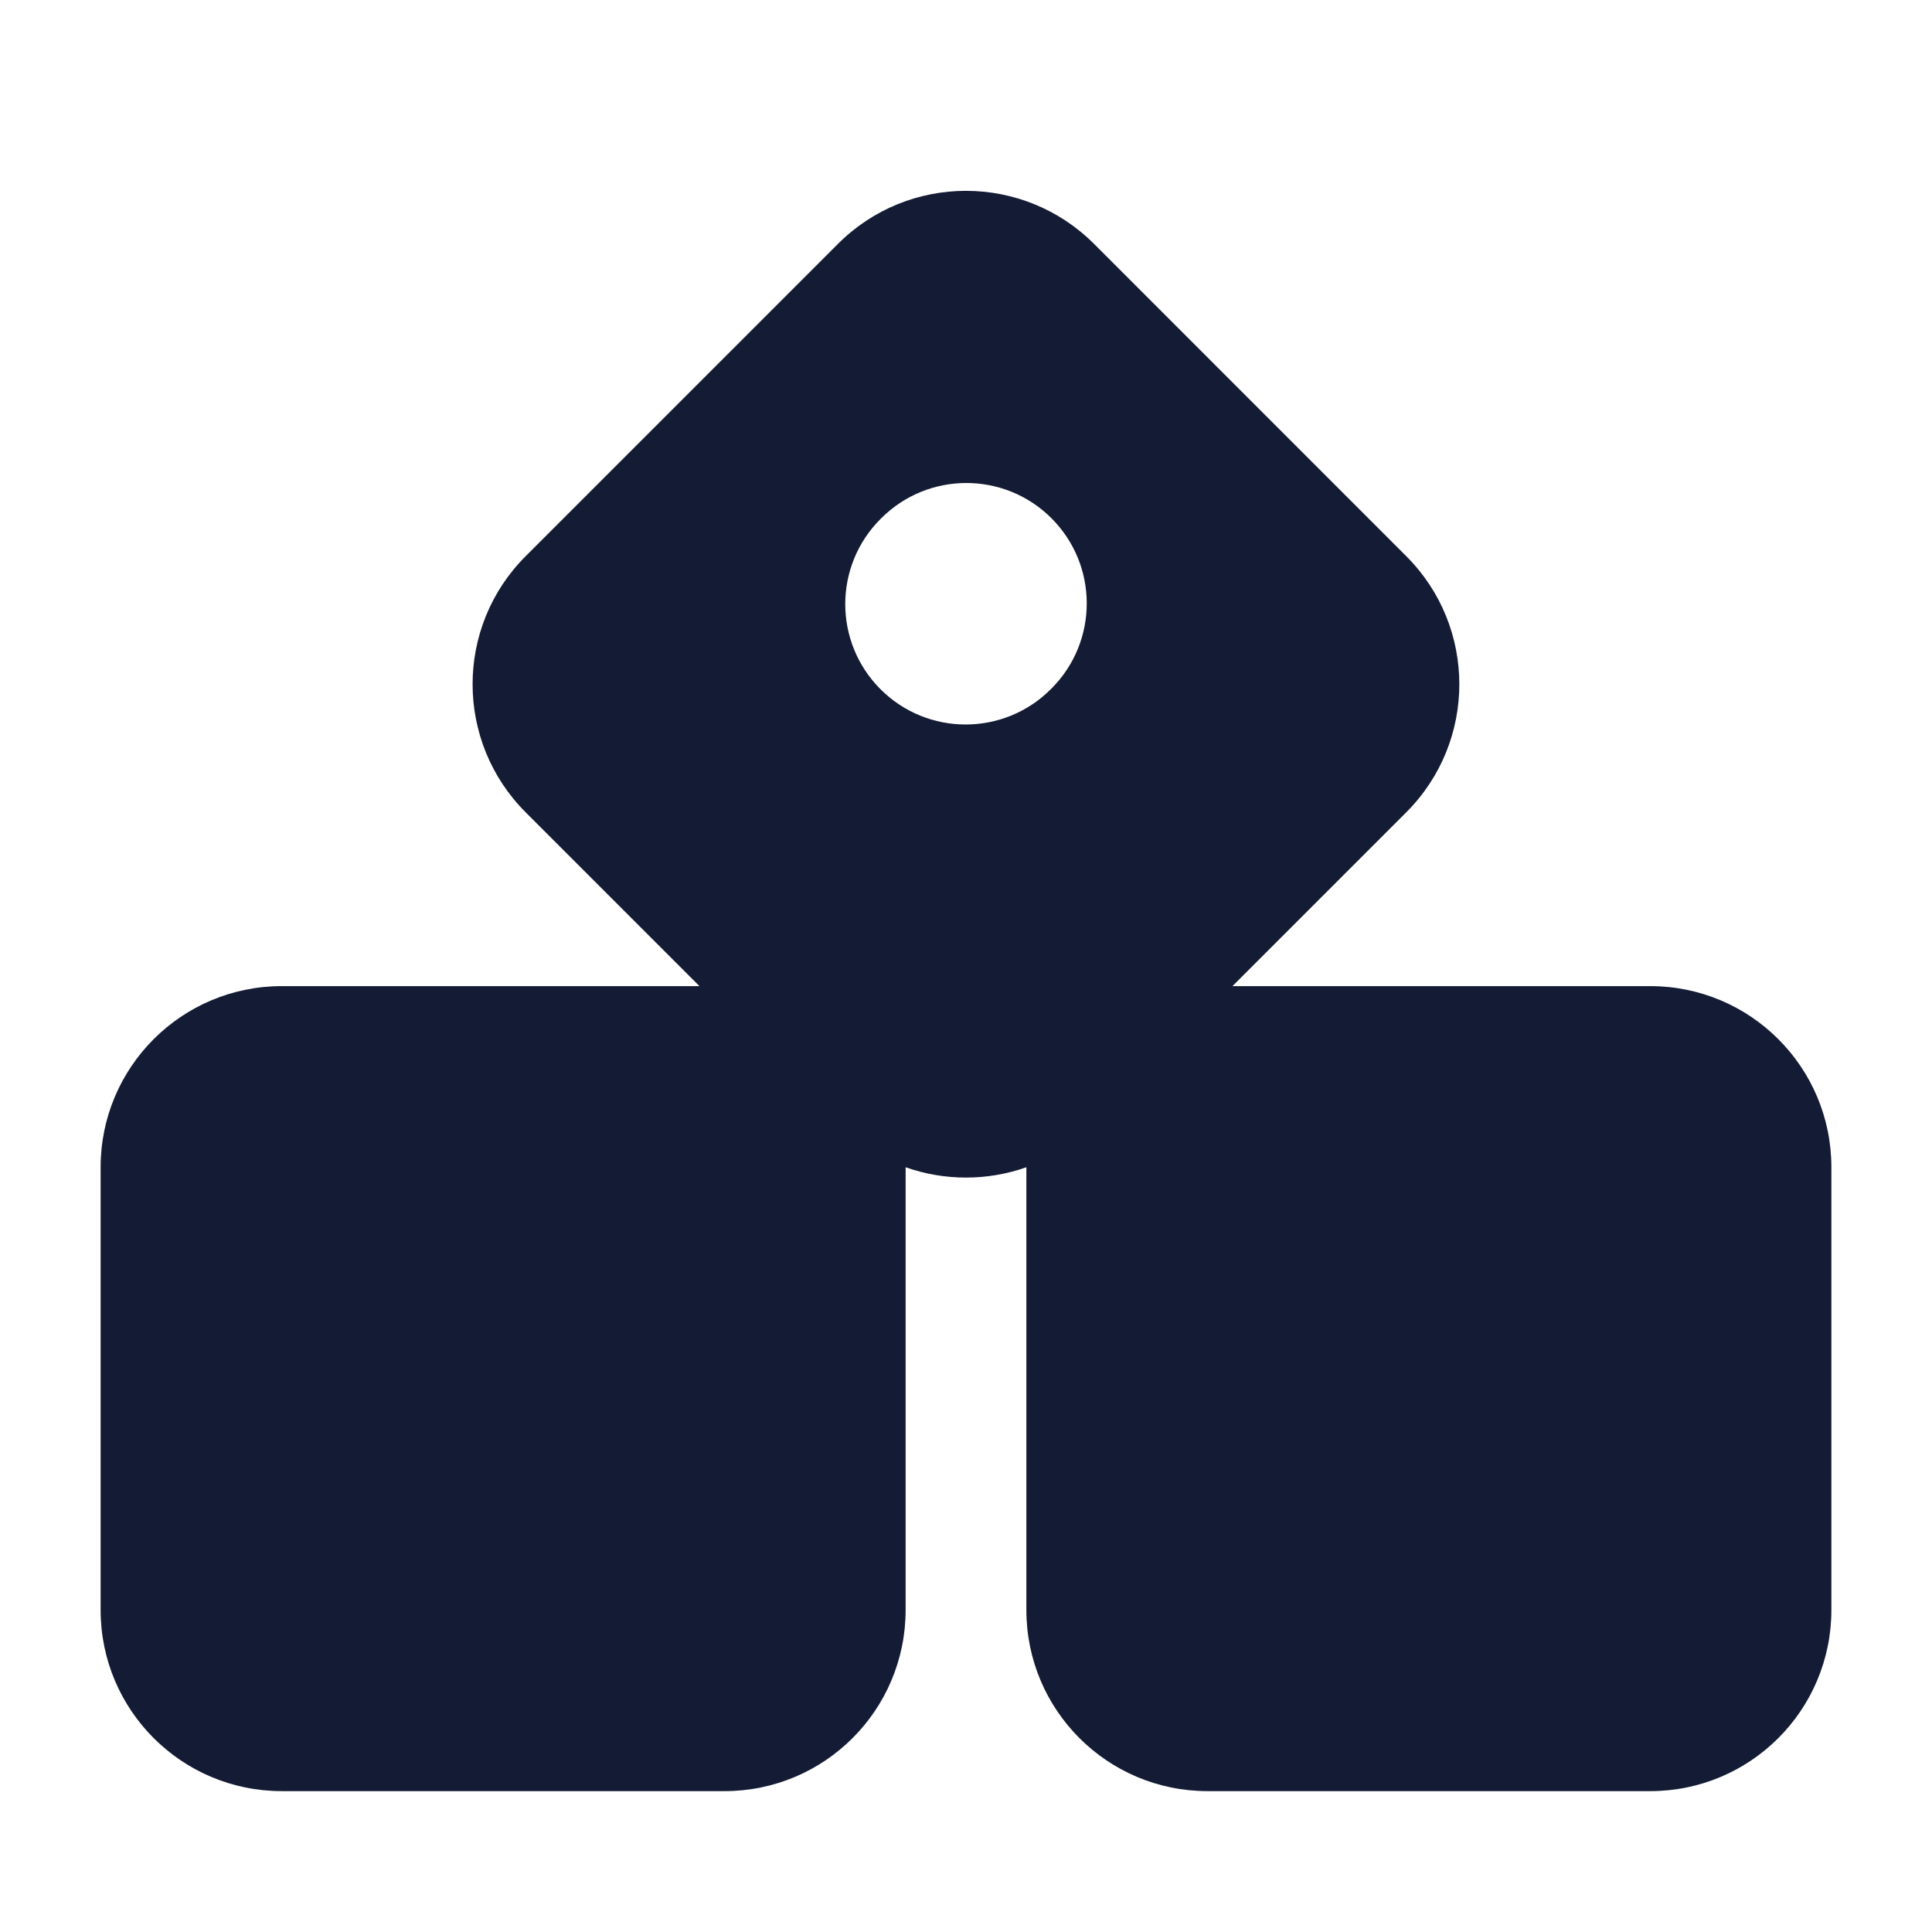 <svg width="24" height="24" viewBox="0 0 24 24" fill="none" xmlns="http://www.w3.org/2000/svg">
<path fill-rule="evenodd" clip-rule="evenodd" d="M10.409 3.03C11.287 2.151 12.712 2.151 13.591 3.03L17.469 6.909C18.348 7.787 18.348 9.212 17.469 10.091L15.31 12.25L20.5 12.25C21.743 12.25 22.75 13.257 22.75 14.5V20C22.75 21.243 21.743 22.25 20.5 22.25H15C13.757 22.25 12.75 21.243 12.75 20V14.5C12.266 14.671 11.734 14.671 11.25 14.5V20C11.25 21.243 10.243 22.25 9 22.25L3.5 22.25C2.257 22.25 1.25 21.243 1.25 20L1.25 14.5C1.25 13.257 2.257 12.25 3.5 12.25L8.689 12.25L6.53 10.091C5.651 9.212 5.651 7.787 6.53 6.909L10.409 3.03ZM13.062 6.438C13.646 7.022 13.646 7.969 13.062 8.553L13.053 8.562C12.469 9.146 11.522 9.146 10.938 8.562C10.354 7.978 10.354 7.031 10.938 6.447L10.947 6.438C11.531 5.854 12.478 5.854 13.062 6.438Z" fill="#141B34"/>
</svg>
